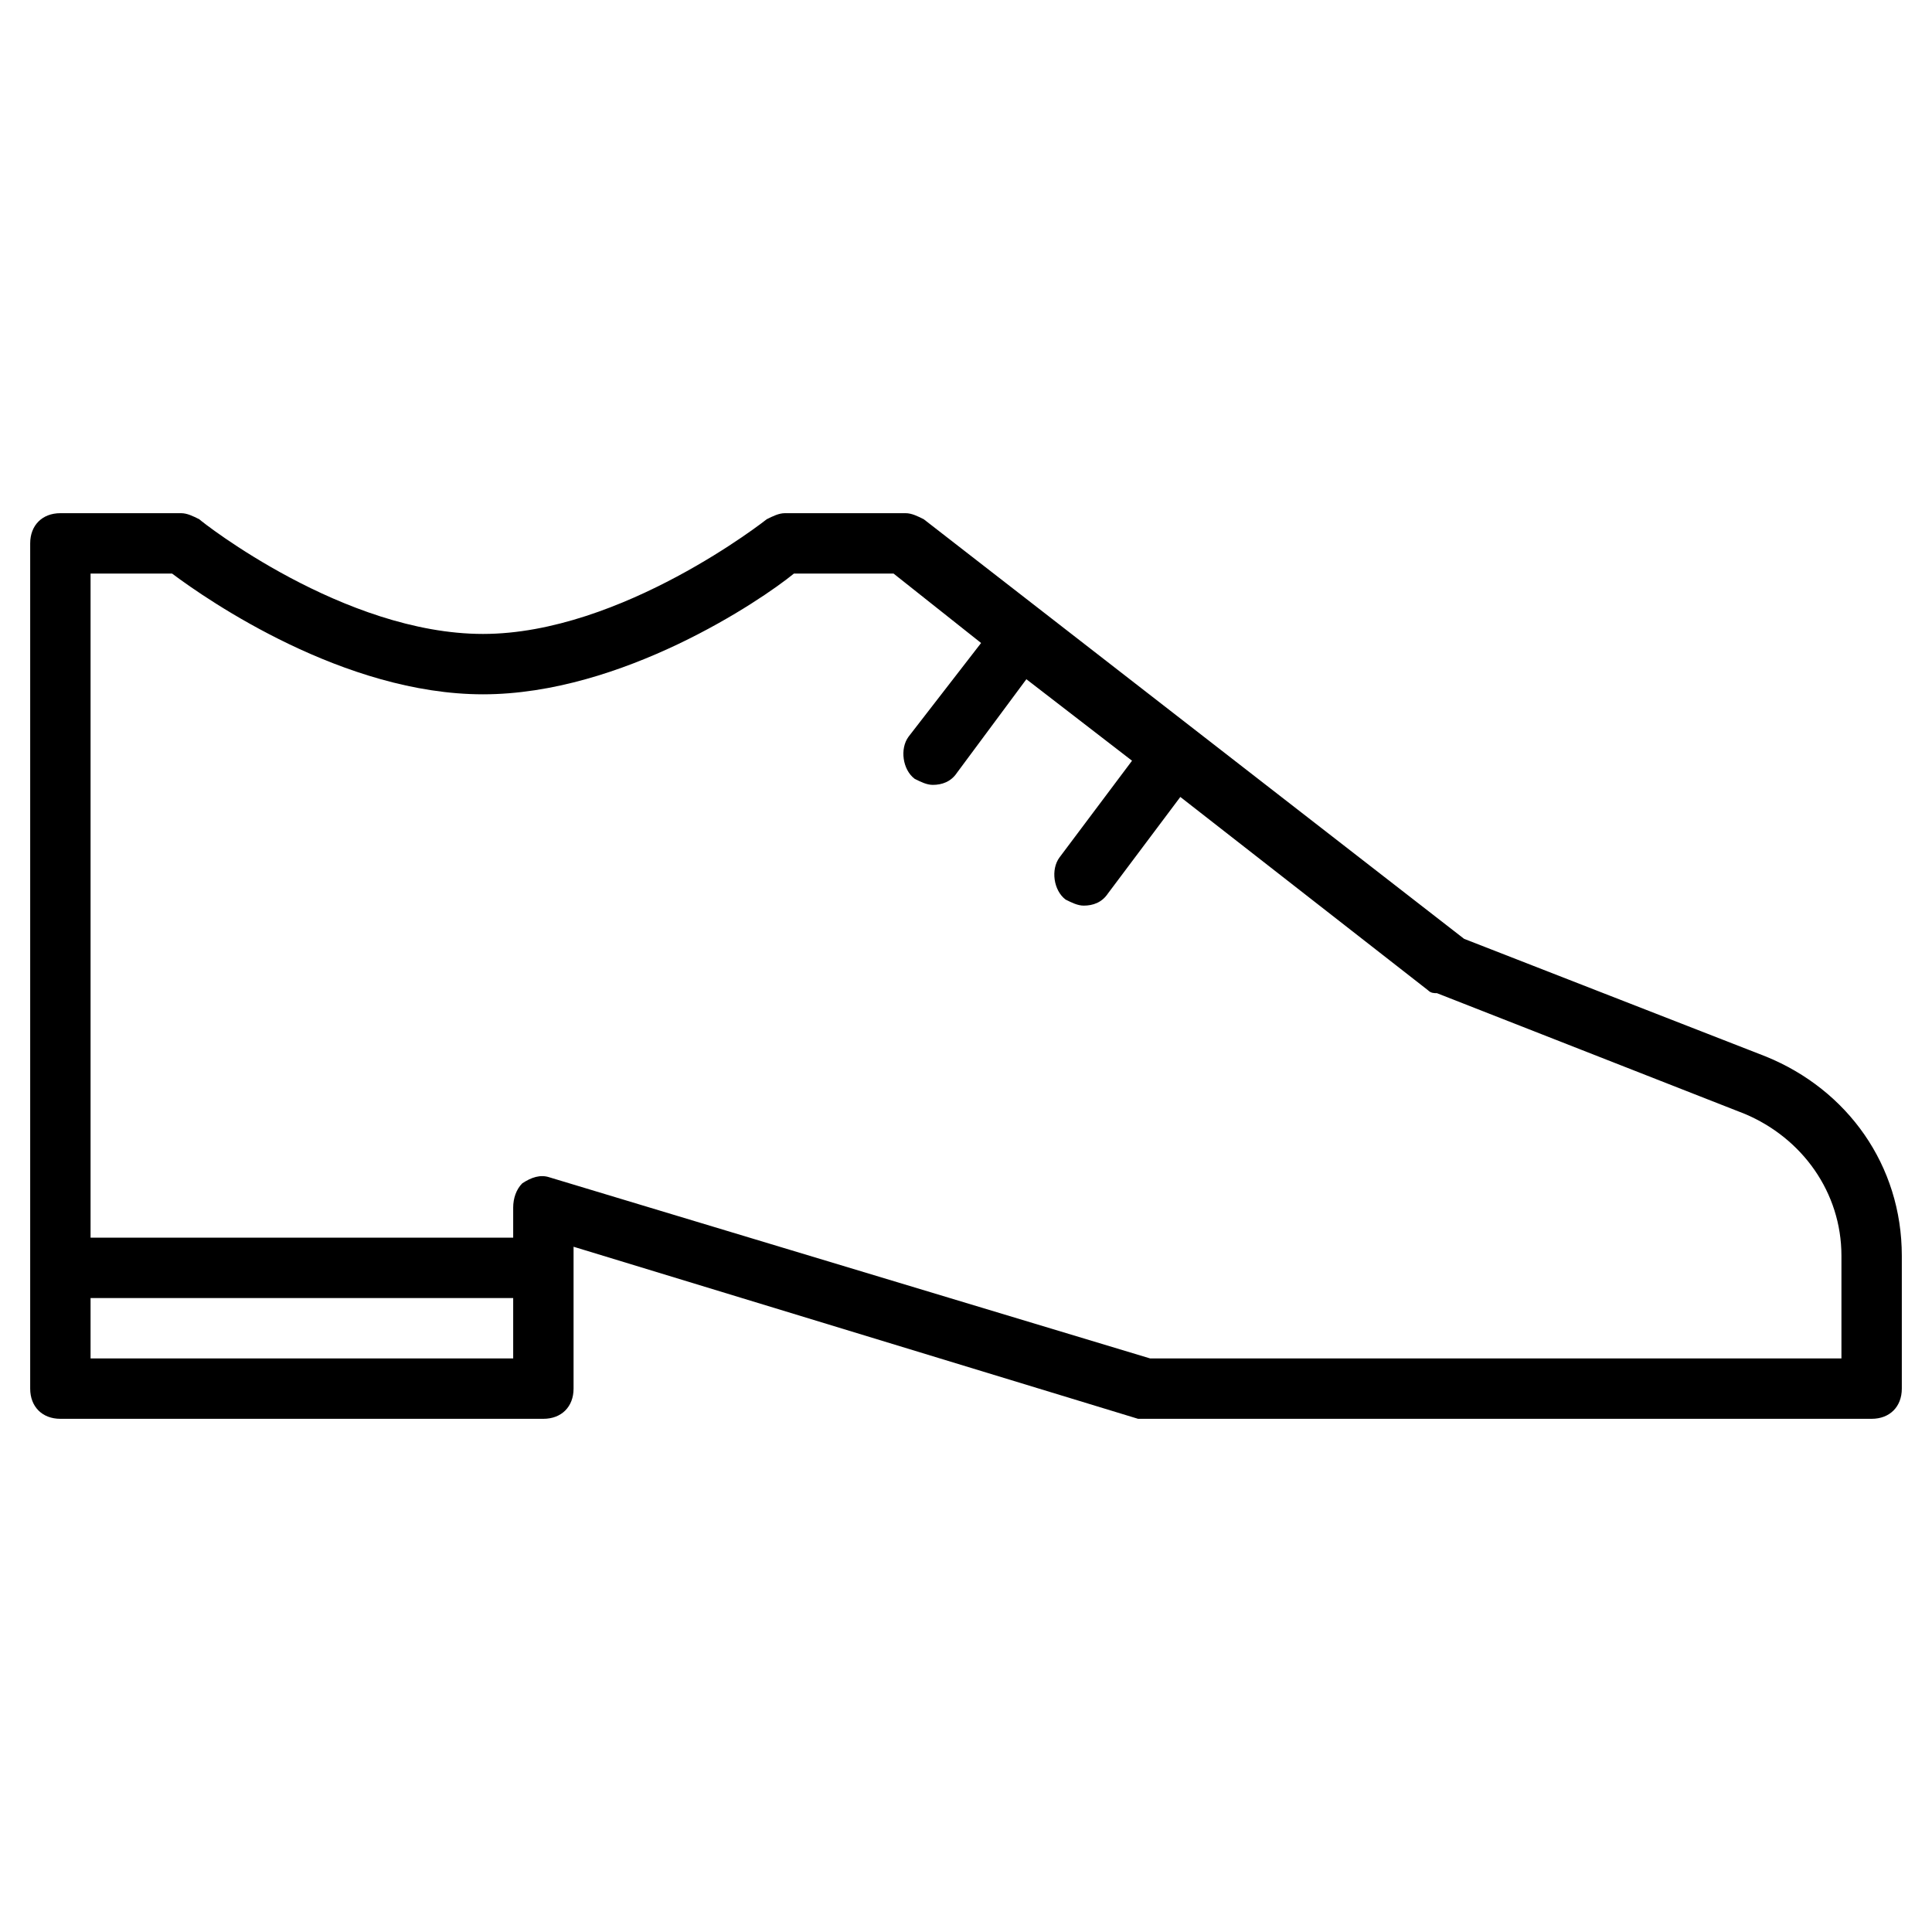 <?xml version="1.0" encoding="utf-8"?>
<!-- Generator: Adobe Illustrator 19.1.0, SVG Export Plug-In . SVG Version: 6.00 Build 0)  -->
<!DOCTYPE svg PUBLIC "-//W3C//DTD SVG 1.1//EN" "http://www.w3.org/Graphics/SVG/1.1/DTD/svg11.dtd">
<svg version="1.1" id="Layer_1" xmlns="http://www.w3.org/2000/svg" xmlns:xlink="http://www.w3.org/1999/xlink" x="0px" y="0px"
	 width="64px" height="64px" viewBox="0 0 64 64" enable-background="new 0 0 64 64" xml:space="preserve">
<path d="M58.5,35l-10-3.9L30.6,17.2C30.4,17.1,30.2,17,30,17h-4c-0.2,0-0.4,0.1-0.6,0.2c0,0-4.8,3.8-9.4,3.8c-4.6,0-9.3-3.7-9.4-3.8
	C6.4,17.1,6.2,17,6,17H2c-0.6,0-1,0.4-1,1v28c0,0.6,0.4,1,1,1h16c0.6,0,1-0.4,1-1v-4.7L37.7,47c0.1,0,0.2,0,0.3,0h24
	c0.6,0,1-0.4,1-1v-4.4C63,38.6,61.2,36.1,58.5,35z M3,45v-2h14v2H3z M61,45H38.1l-19.9-6c-0.3-0.1-0.6,0-0.9,0.2
	C17.1,39.4,17,39.7,17,40v1H3V19h2.7c1.2,0.9,5.7,4,10.3,4s9.2-3.1,10.3-4h3.3l2.9,2.3l-2.4,3.1c-0.3,0.4-0.2,1.1,0.2,1.4
	c0.2,0.1,0.4,0.2,0.6,0.2c0.3,0,0.6-0.1,0.8-0.4l2.3-3.1l3.5,2.7l-2.4,3.2c-0.3,0.4-0.2,1.1,0.2,1.4c0.2,0.1,0.4,0.2,0.6,0.2
	c0.3,0,0.6-0.1,0.8-0.4l2.4-3.2l8.2,6.4c0.1,0.1,0.2,0.1,0.3,0.1l10.2,4c1.9,0.8,3.2,2.6,3.2,4.7V45z"/>
</svg>
